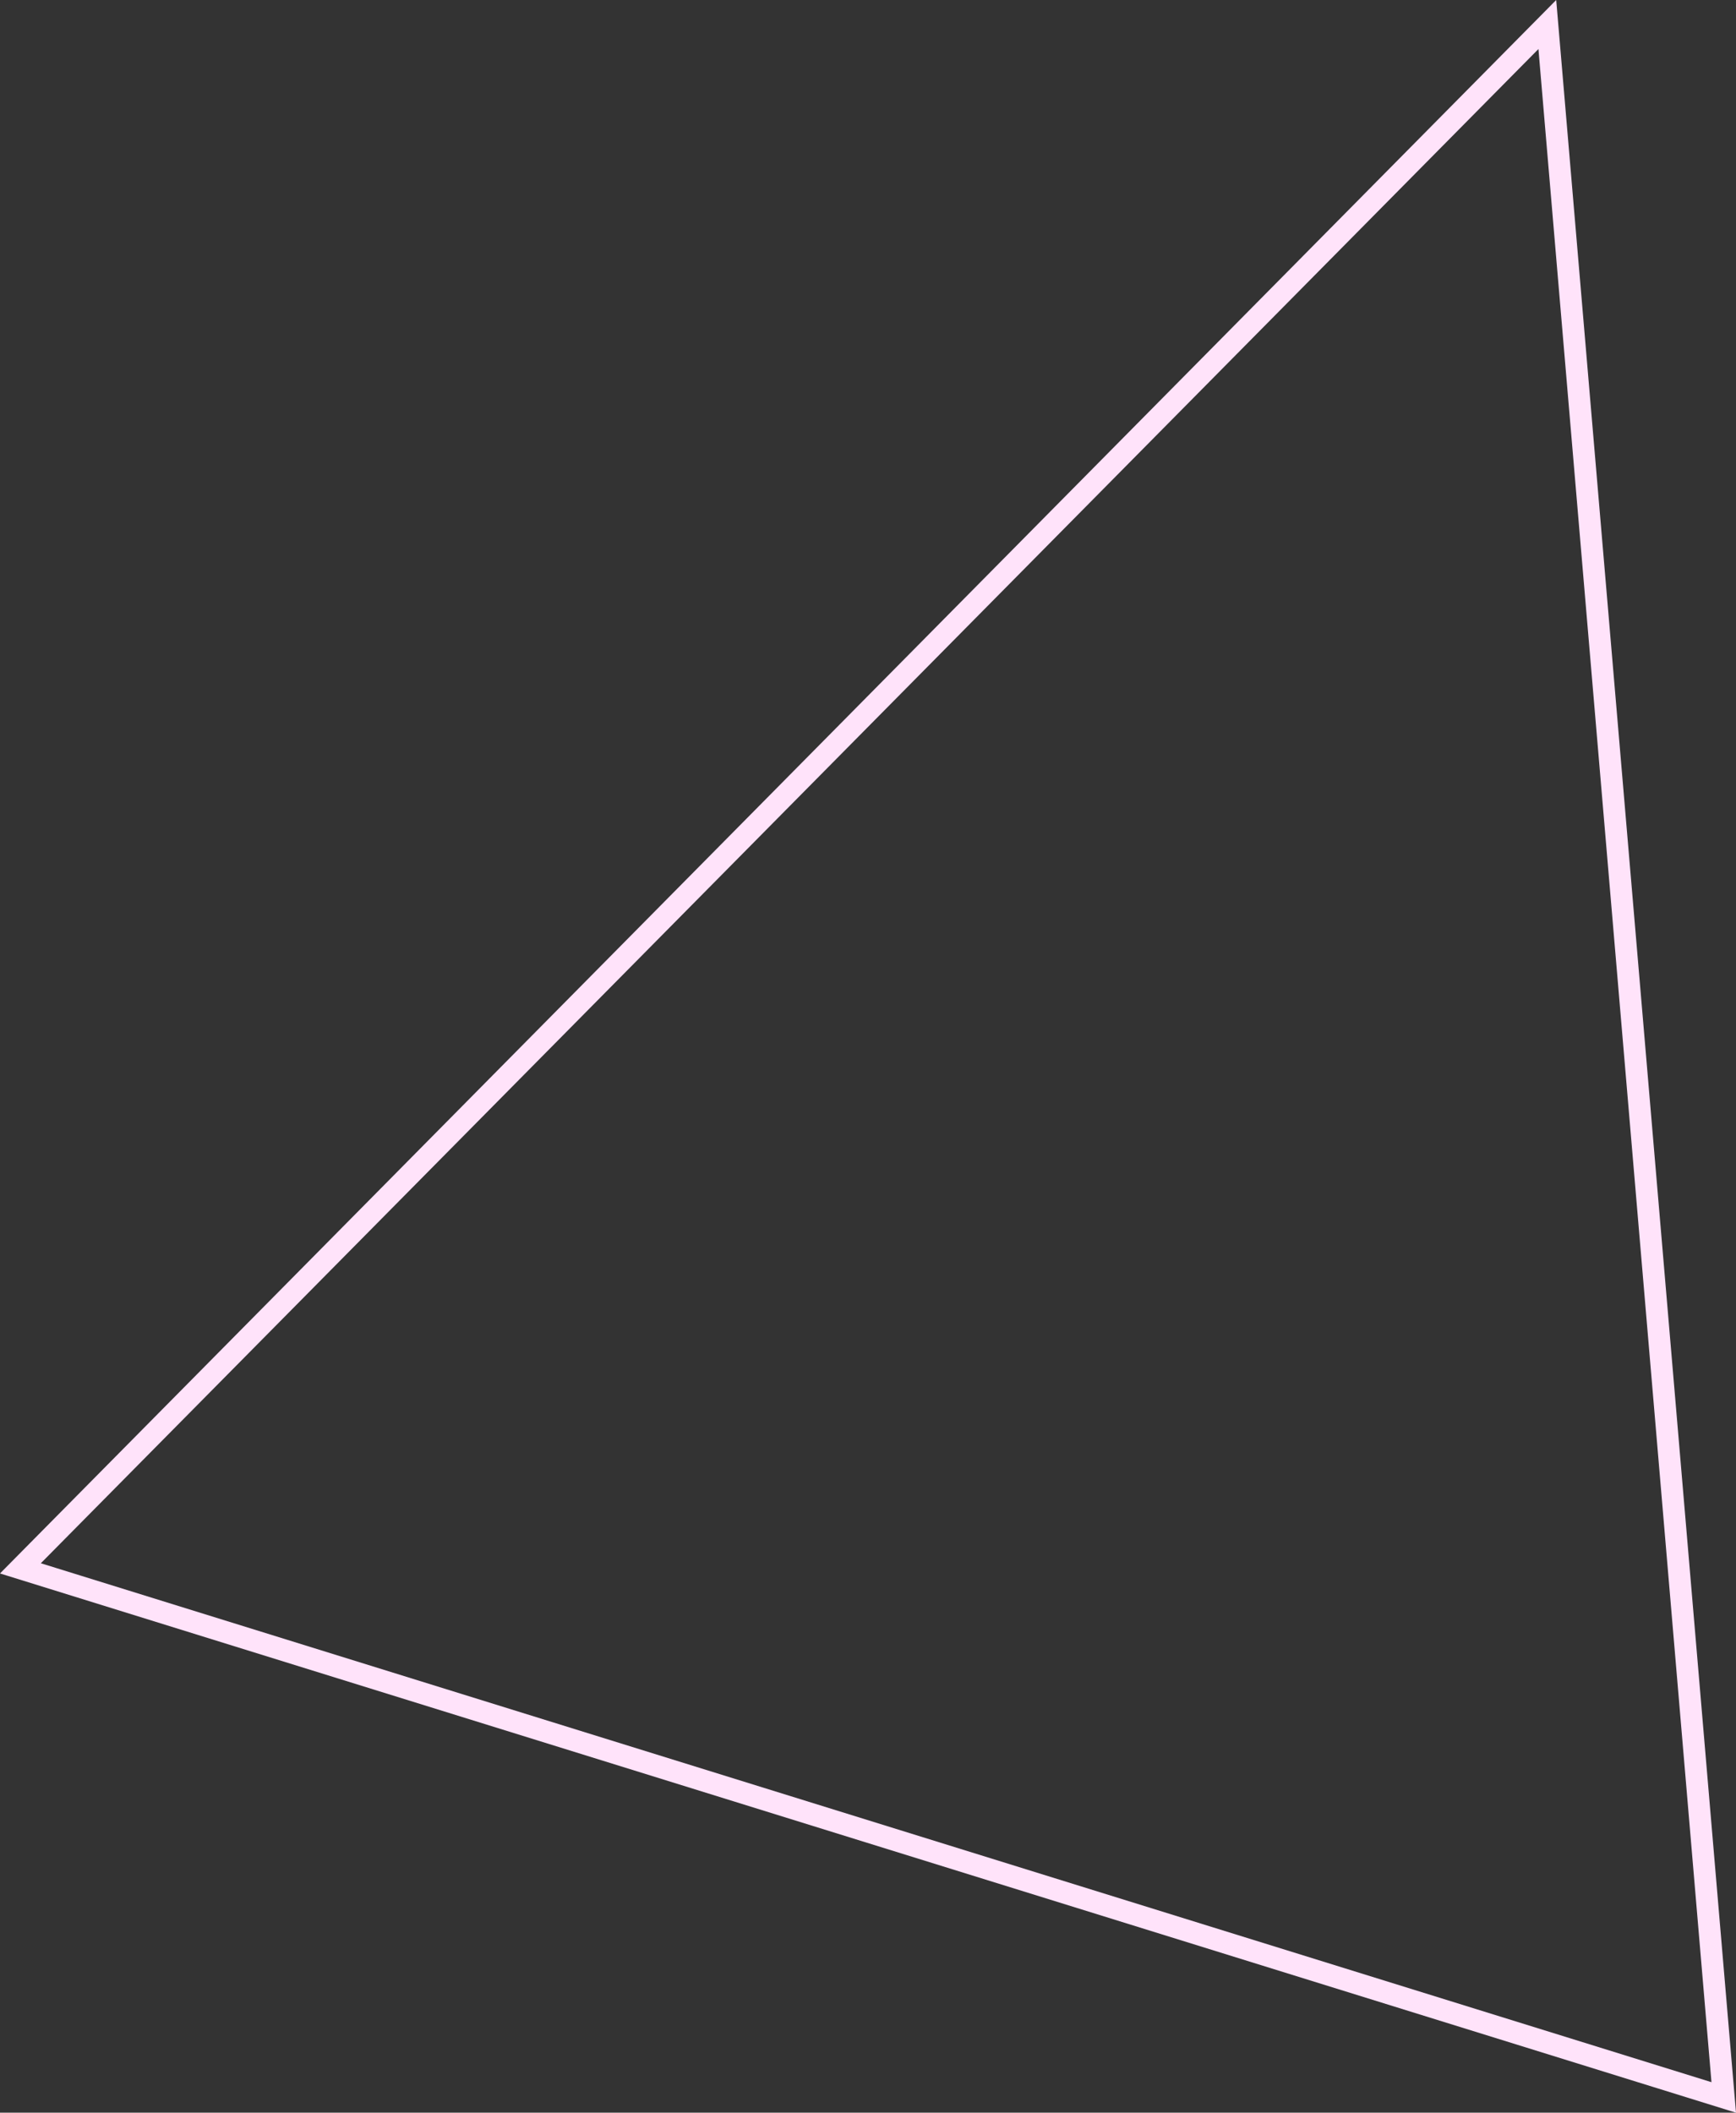 <svg xmlns="http://www.w3.org/2000/svg" viewBox="0 0 635.518 773.184">
  <rect x="0" y="0" width="635.518" height="773.184" fill="#333333" stroke="none"/>
  <defs>
    <style>
      .cls-1 {
        fill: none;
        stroke: #ffe3fa;
        stroke-width: 8px;
      }
    </style>
  </defs>
  <path id="Path_2" data-name="Path 2" class="cls-1" d="M1786.667,1222.411l-558.971,565,623.554,193.63Z" transform="translate(-1220.222 -1213.438)"/>
</svg>
